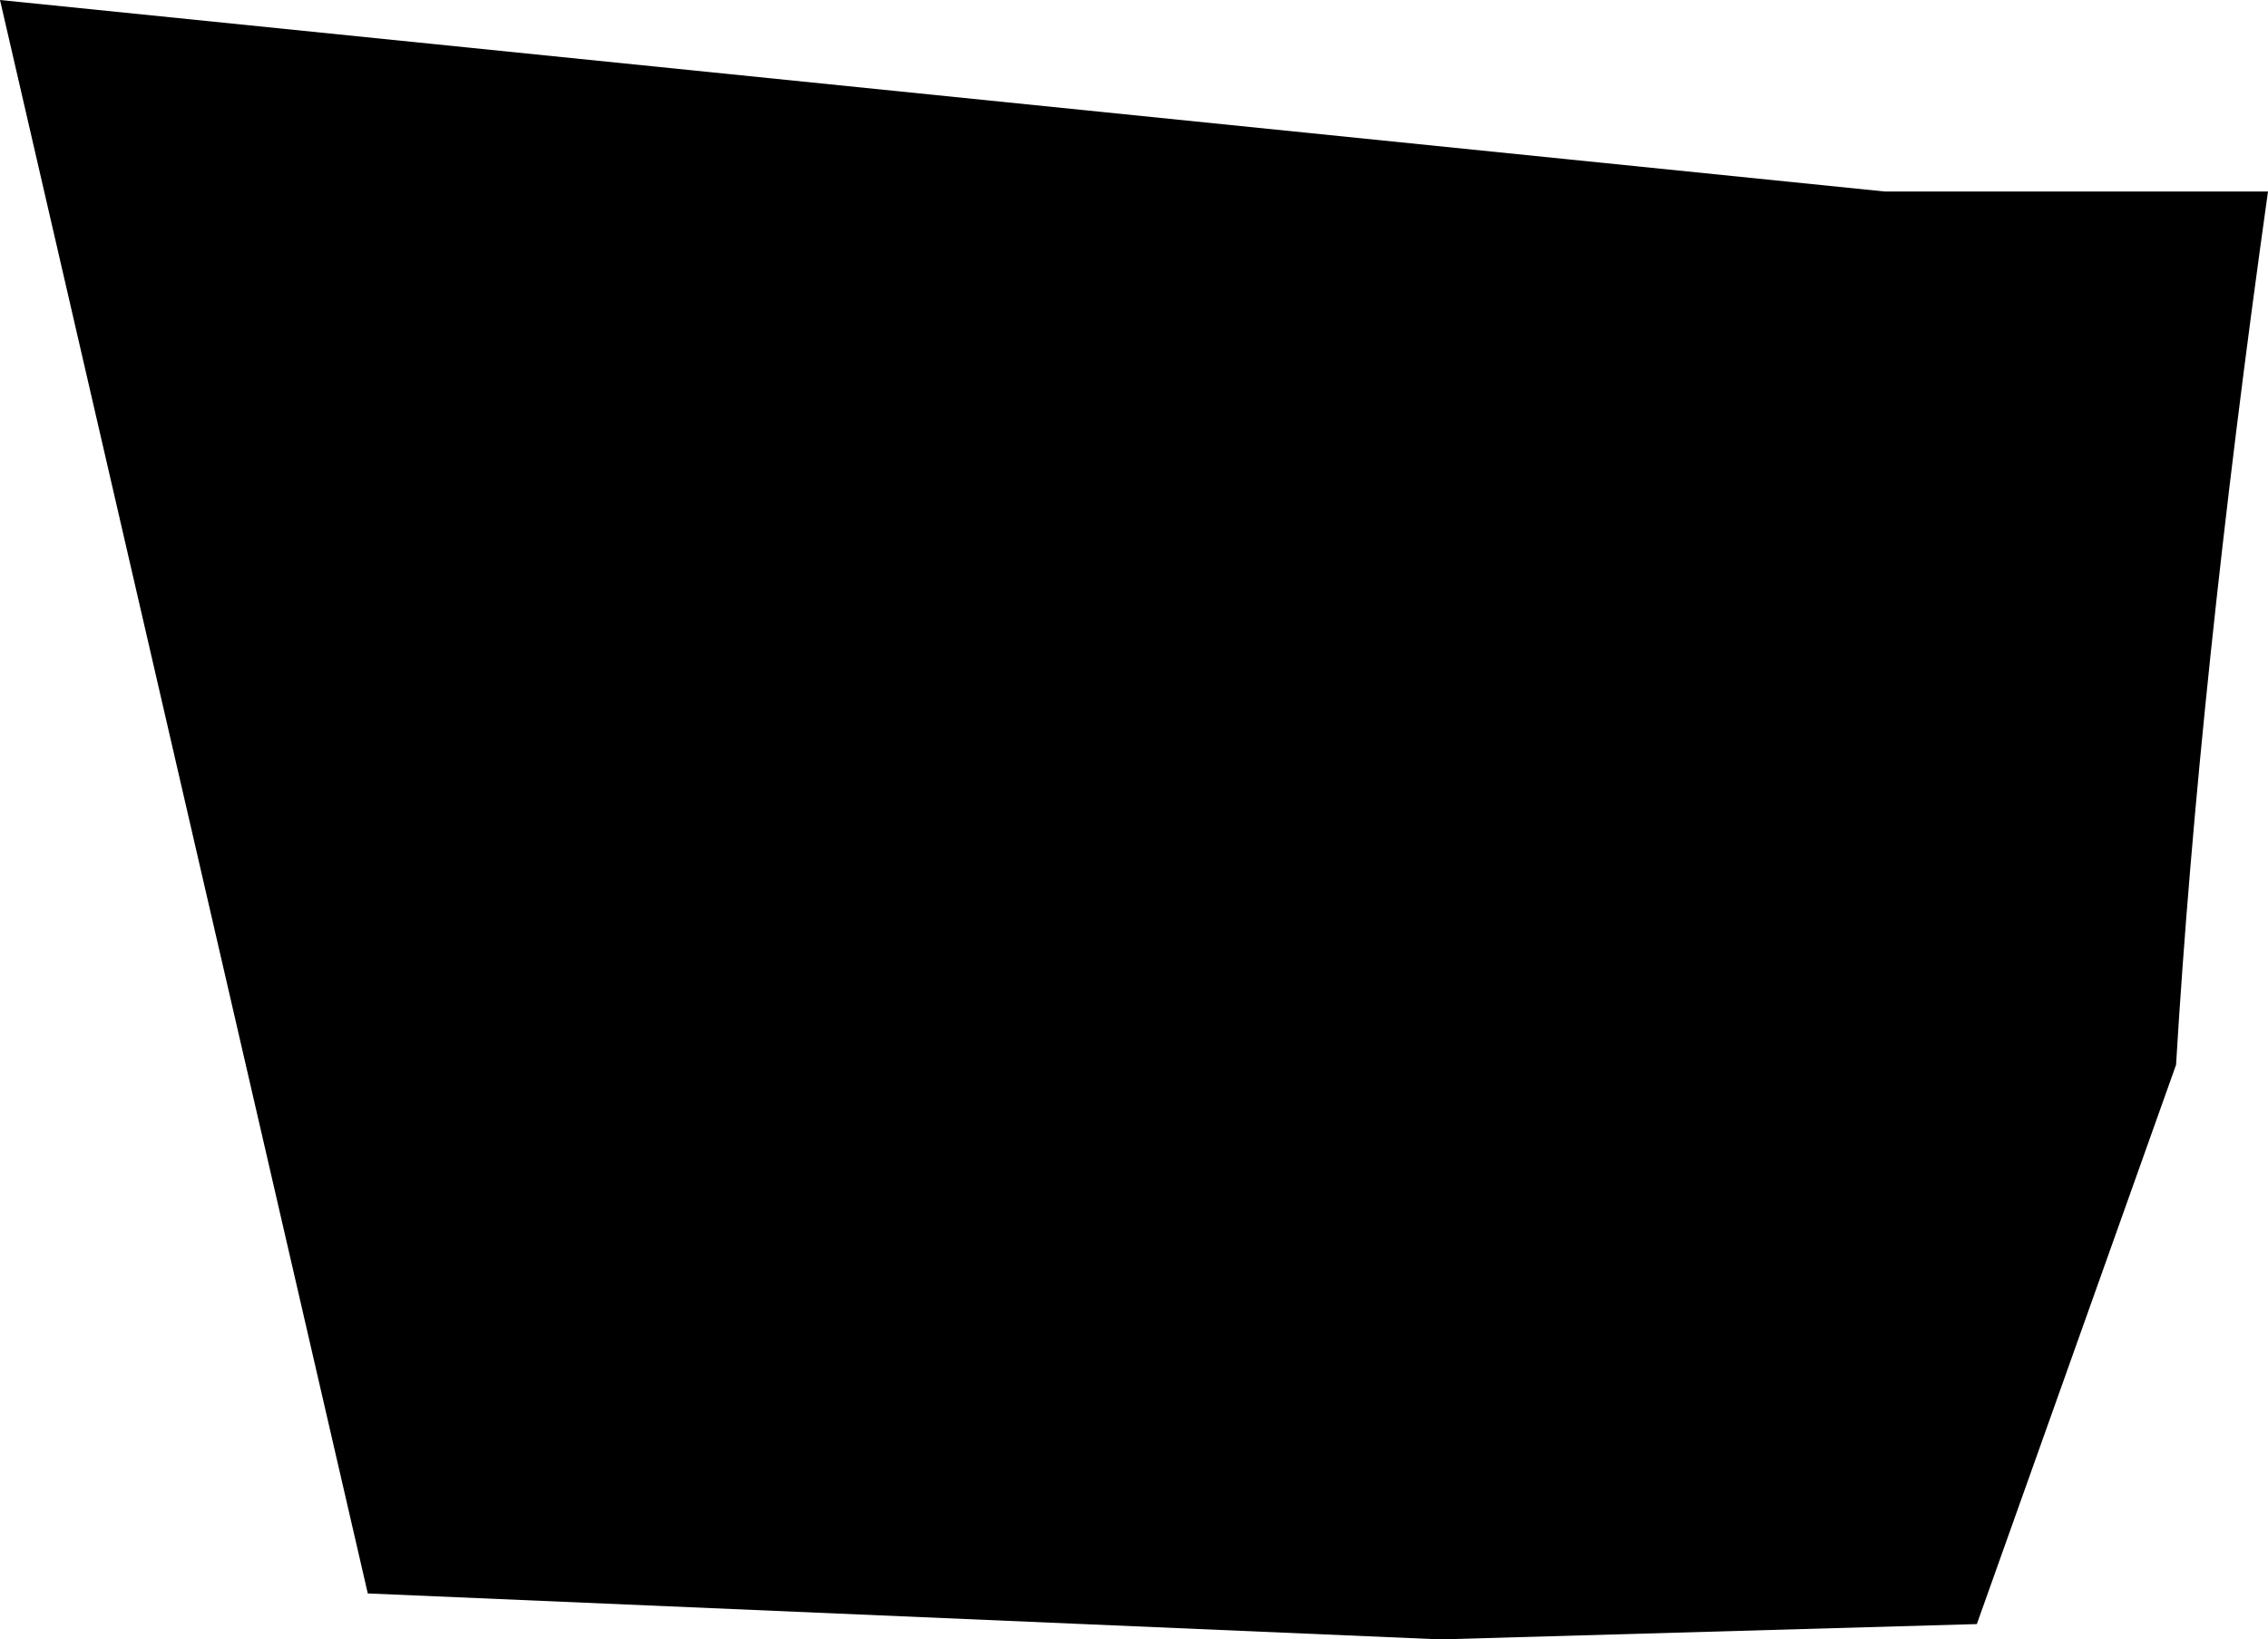 <?xml version="1.0" encoding="UTF-8" standalone="no"?>
<svg xmlns:xlink="http://www.w3.org/1999/xlink" height="10.7px" width="14.8px" xmlns="http://www.w3.org/2000/svg">
  <g transform="matrix(1.0, 0.0, 0.0, 1.0, -237.95, -244.45)">
    <path d="M250.25 245.7 L252.75 245.7 Q252.3 248.9 252.15 251.4 L250.85 255.05 247.35 255.15 240.35 254.85 237.95 244.45 250.25 245.7" fill="#000000" fill-rule="evenodd" stroke="none"/>
  </g>
</svg>
